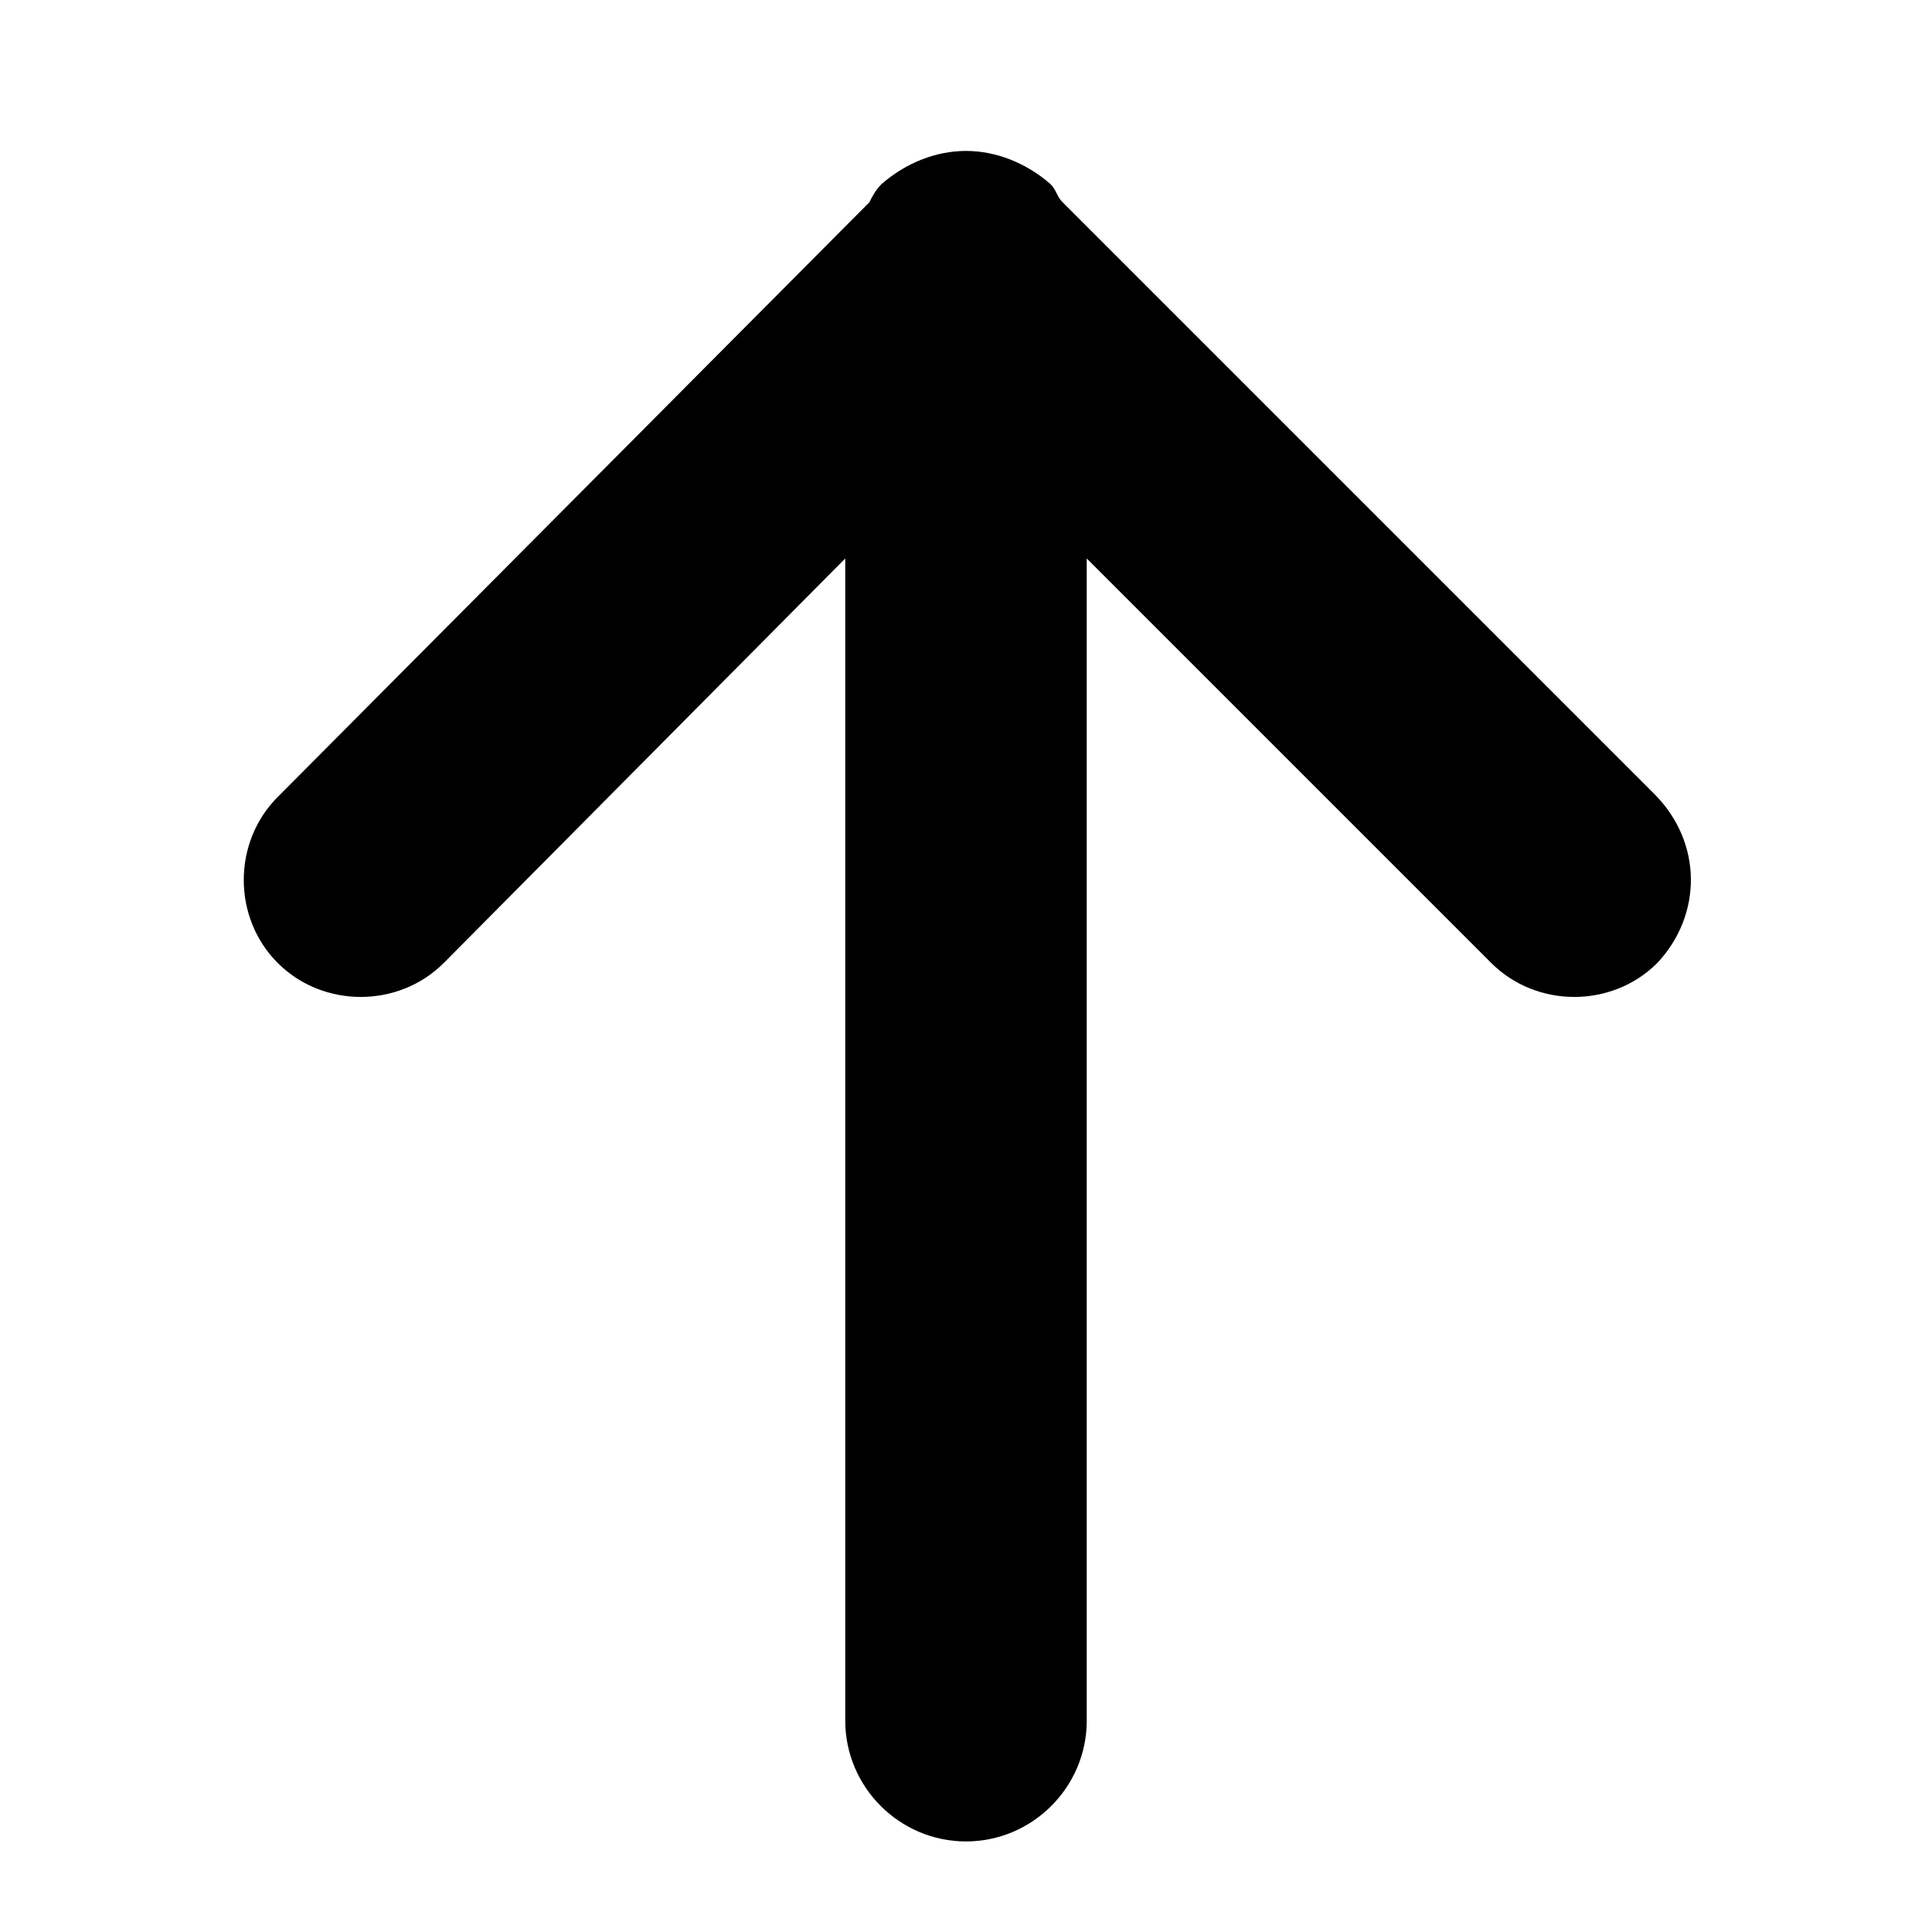 <svg xmlns="http://www.w3.org/2000/svg" width="64" height="64" viewBox="0 0 64 64"><path d="M54.9 31.9c-1.5 1.5-4 1.5-5.5 0L36 18.5V57c0 2.2-1.8 4-4 4s-4-1.8-4-4V18.5L14.7 31.9c-1.5 1.5-4 1.5-5.5 0s-1.5-4 0-5.5L28.8 6.7c.1-.2.2-.4.4-.6C30 5.4 31 5 32 5c1 0 2 .4 2.8 1.1.2.2.2.4.4.6l19.6 19.6c1.6 1.6 1.6 4 .1 5.6z" fill-rule="evenodd" clip-rule="evenodd"/></svg>